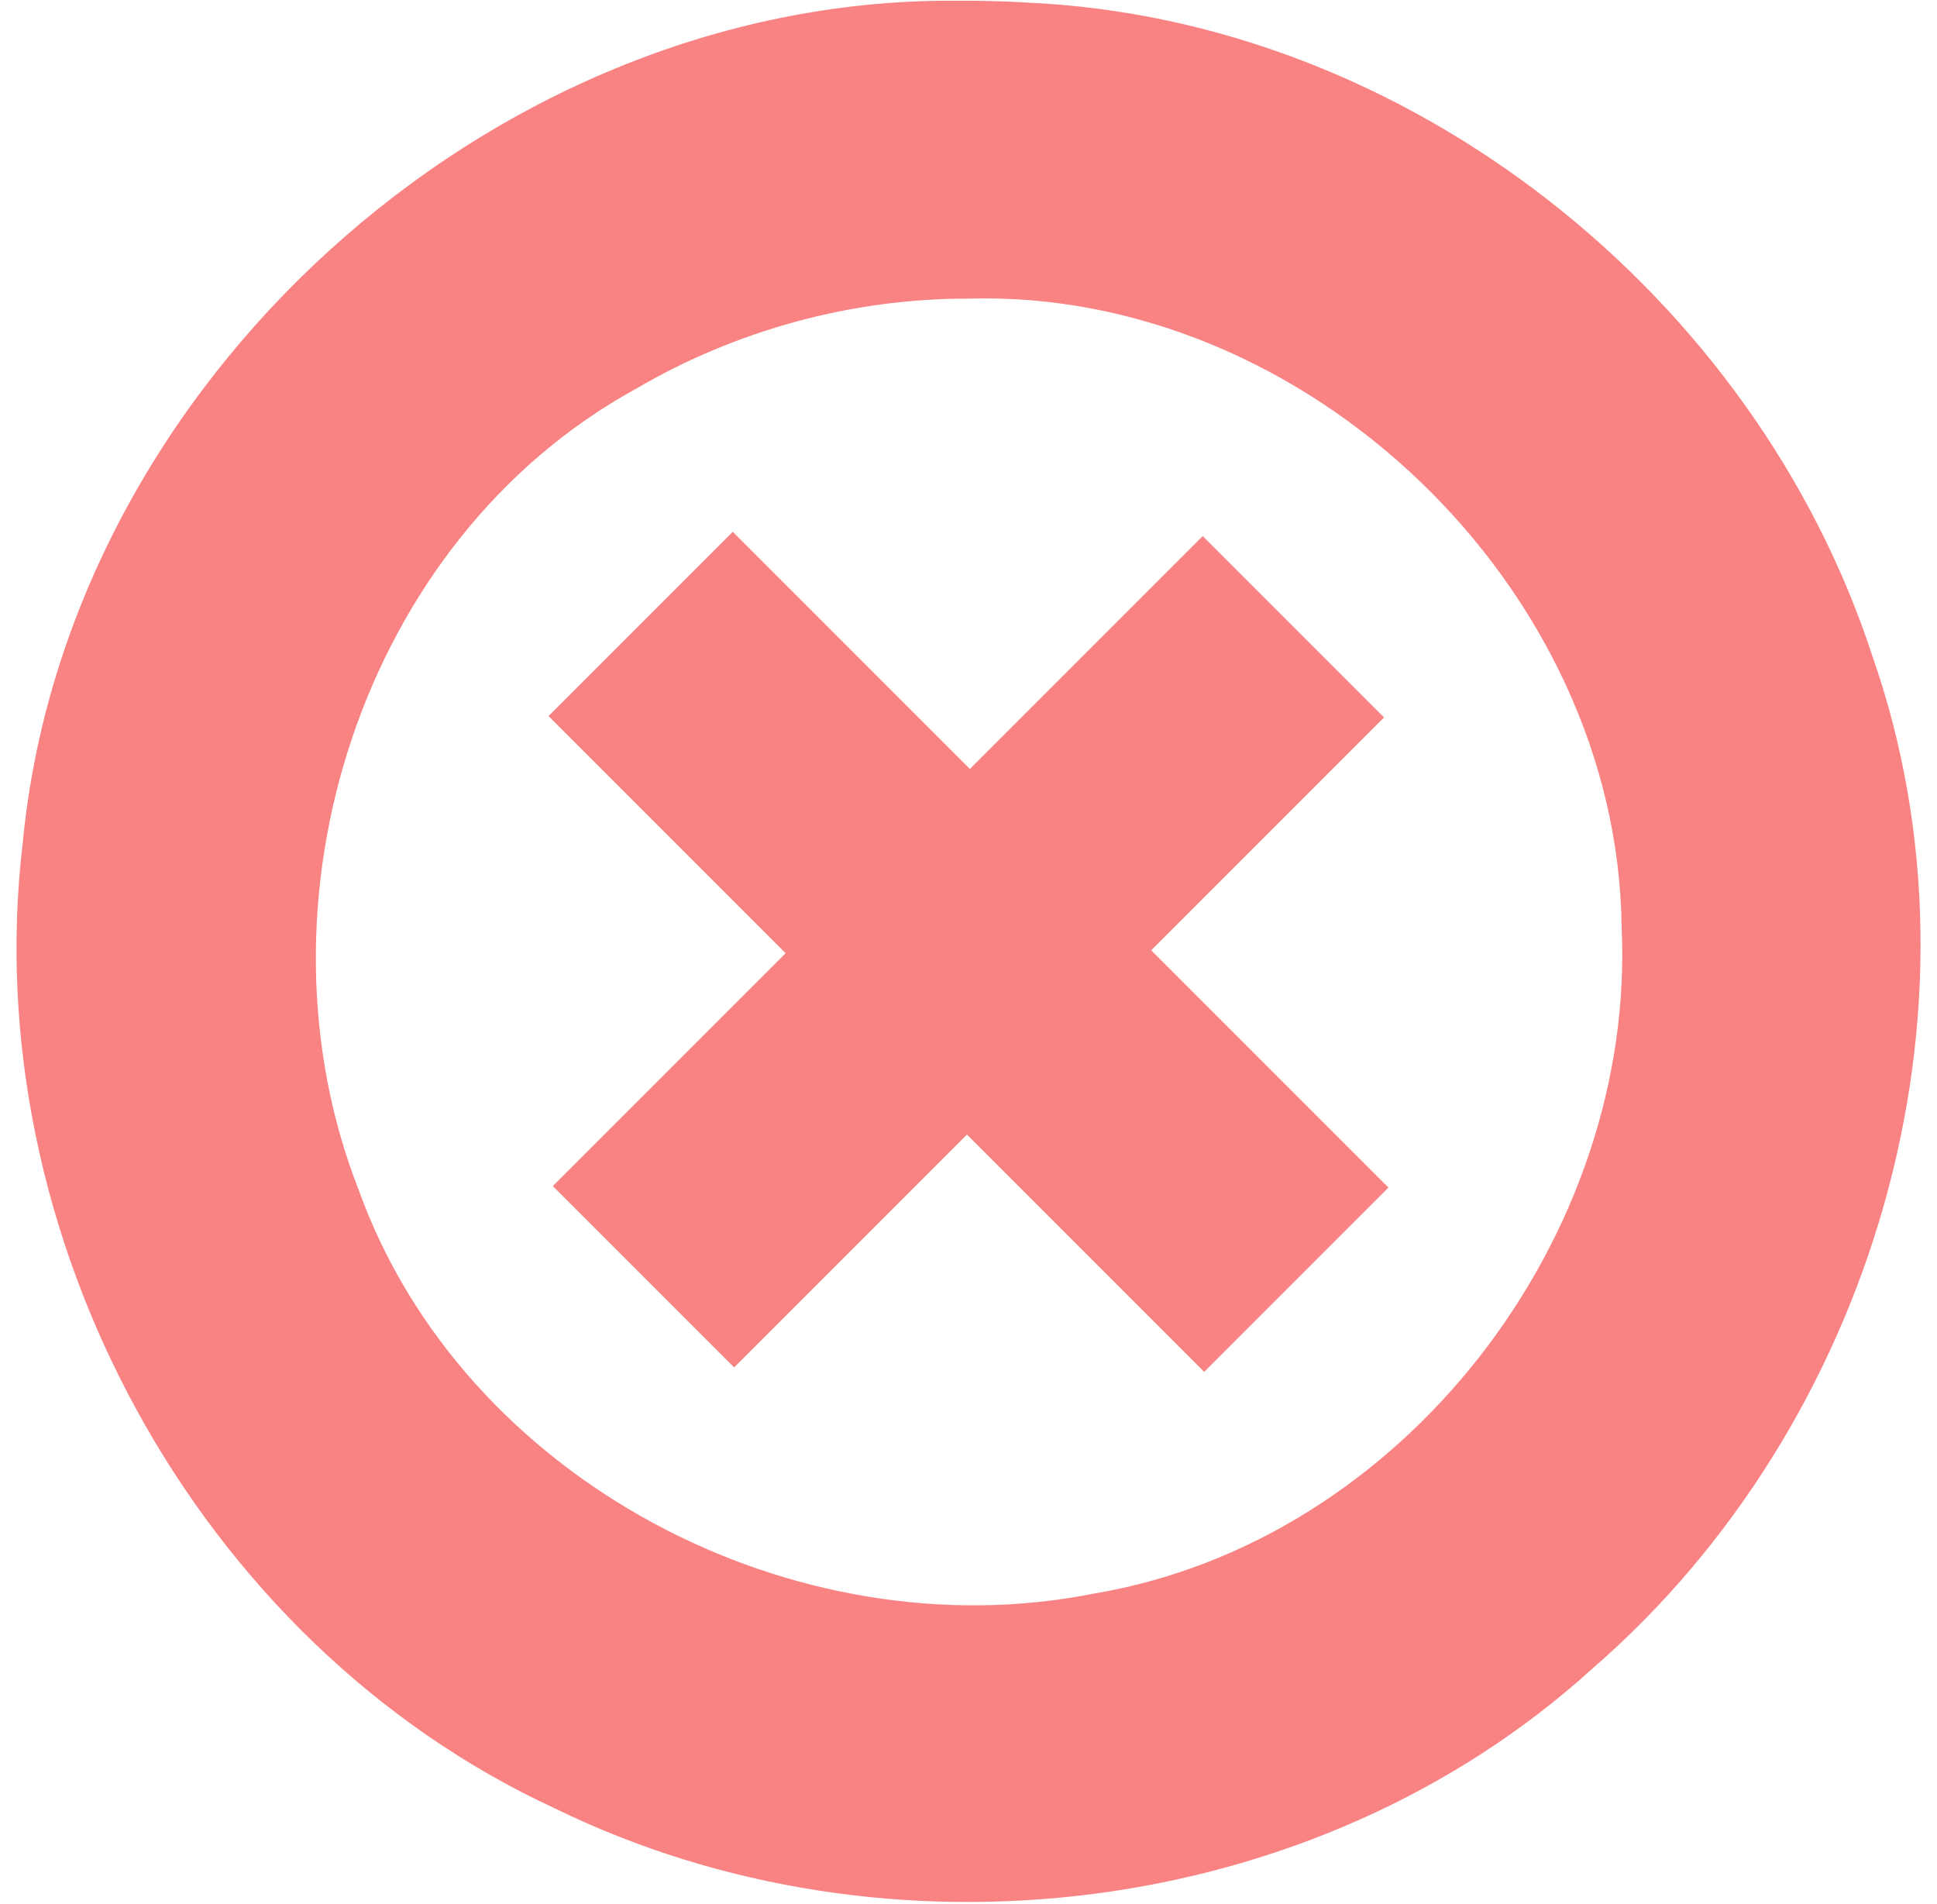 <svg width="115" height="113" viewBox="0 0 115 113" fill="none" xmlns="http://www.w3.org/2000/svg">
<path d="M56.358 0.042C29.039 0.065 3.925 22.829 1.347 50.059C-1.418 73.252 11.634 97.493 32.937 107.344C52.721 117.013 78.114 113.953 94.522 99.065C111.217 84.618 118.512 59.994 111.178 38.987C104.205 17.554 83.623 1.146 60.956 0.153C59.425 0.053 57.891 0.034 56.358 0.042ZM57.477 17.726C77.596 17.14 96.04 34.885 96.276 55.012C97.147 73.425 83.314 91.505 64.964 94.592C47.208 98.149 27.515 87.887 21.3 70.649C14.61 53.603 21.436 32.046 37.722 23.099C43.676 19.602 50.57 17.717 57.477 17.726ZM43.505 31.567L32.566 42.506L46.643 56.583L32.82 70.405L43.586 81.171L57.408 67.348L71.493 81.433L82.432 70.494L68.347 56.409L82.17 42.586L71.405 31.821C66.797 36.428 62.189 41.036 57.582 45.644L43.505 31.567Z" fill="#F98383"/>
</svg>
